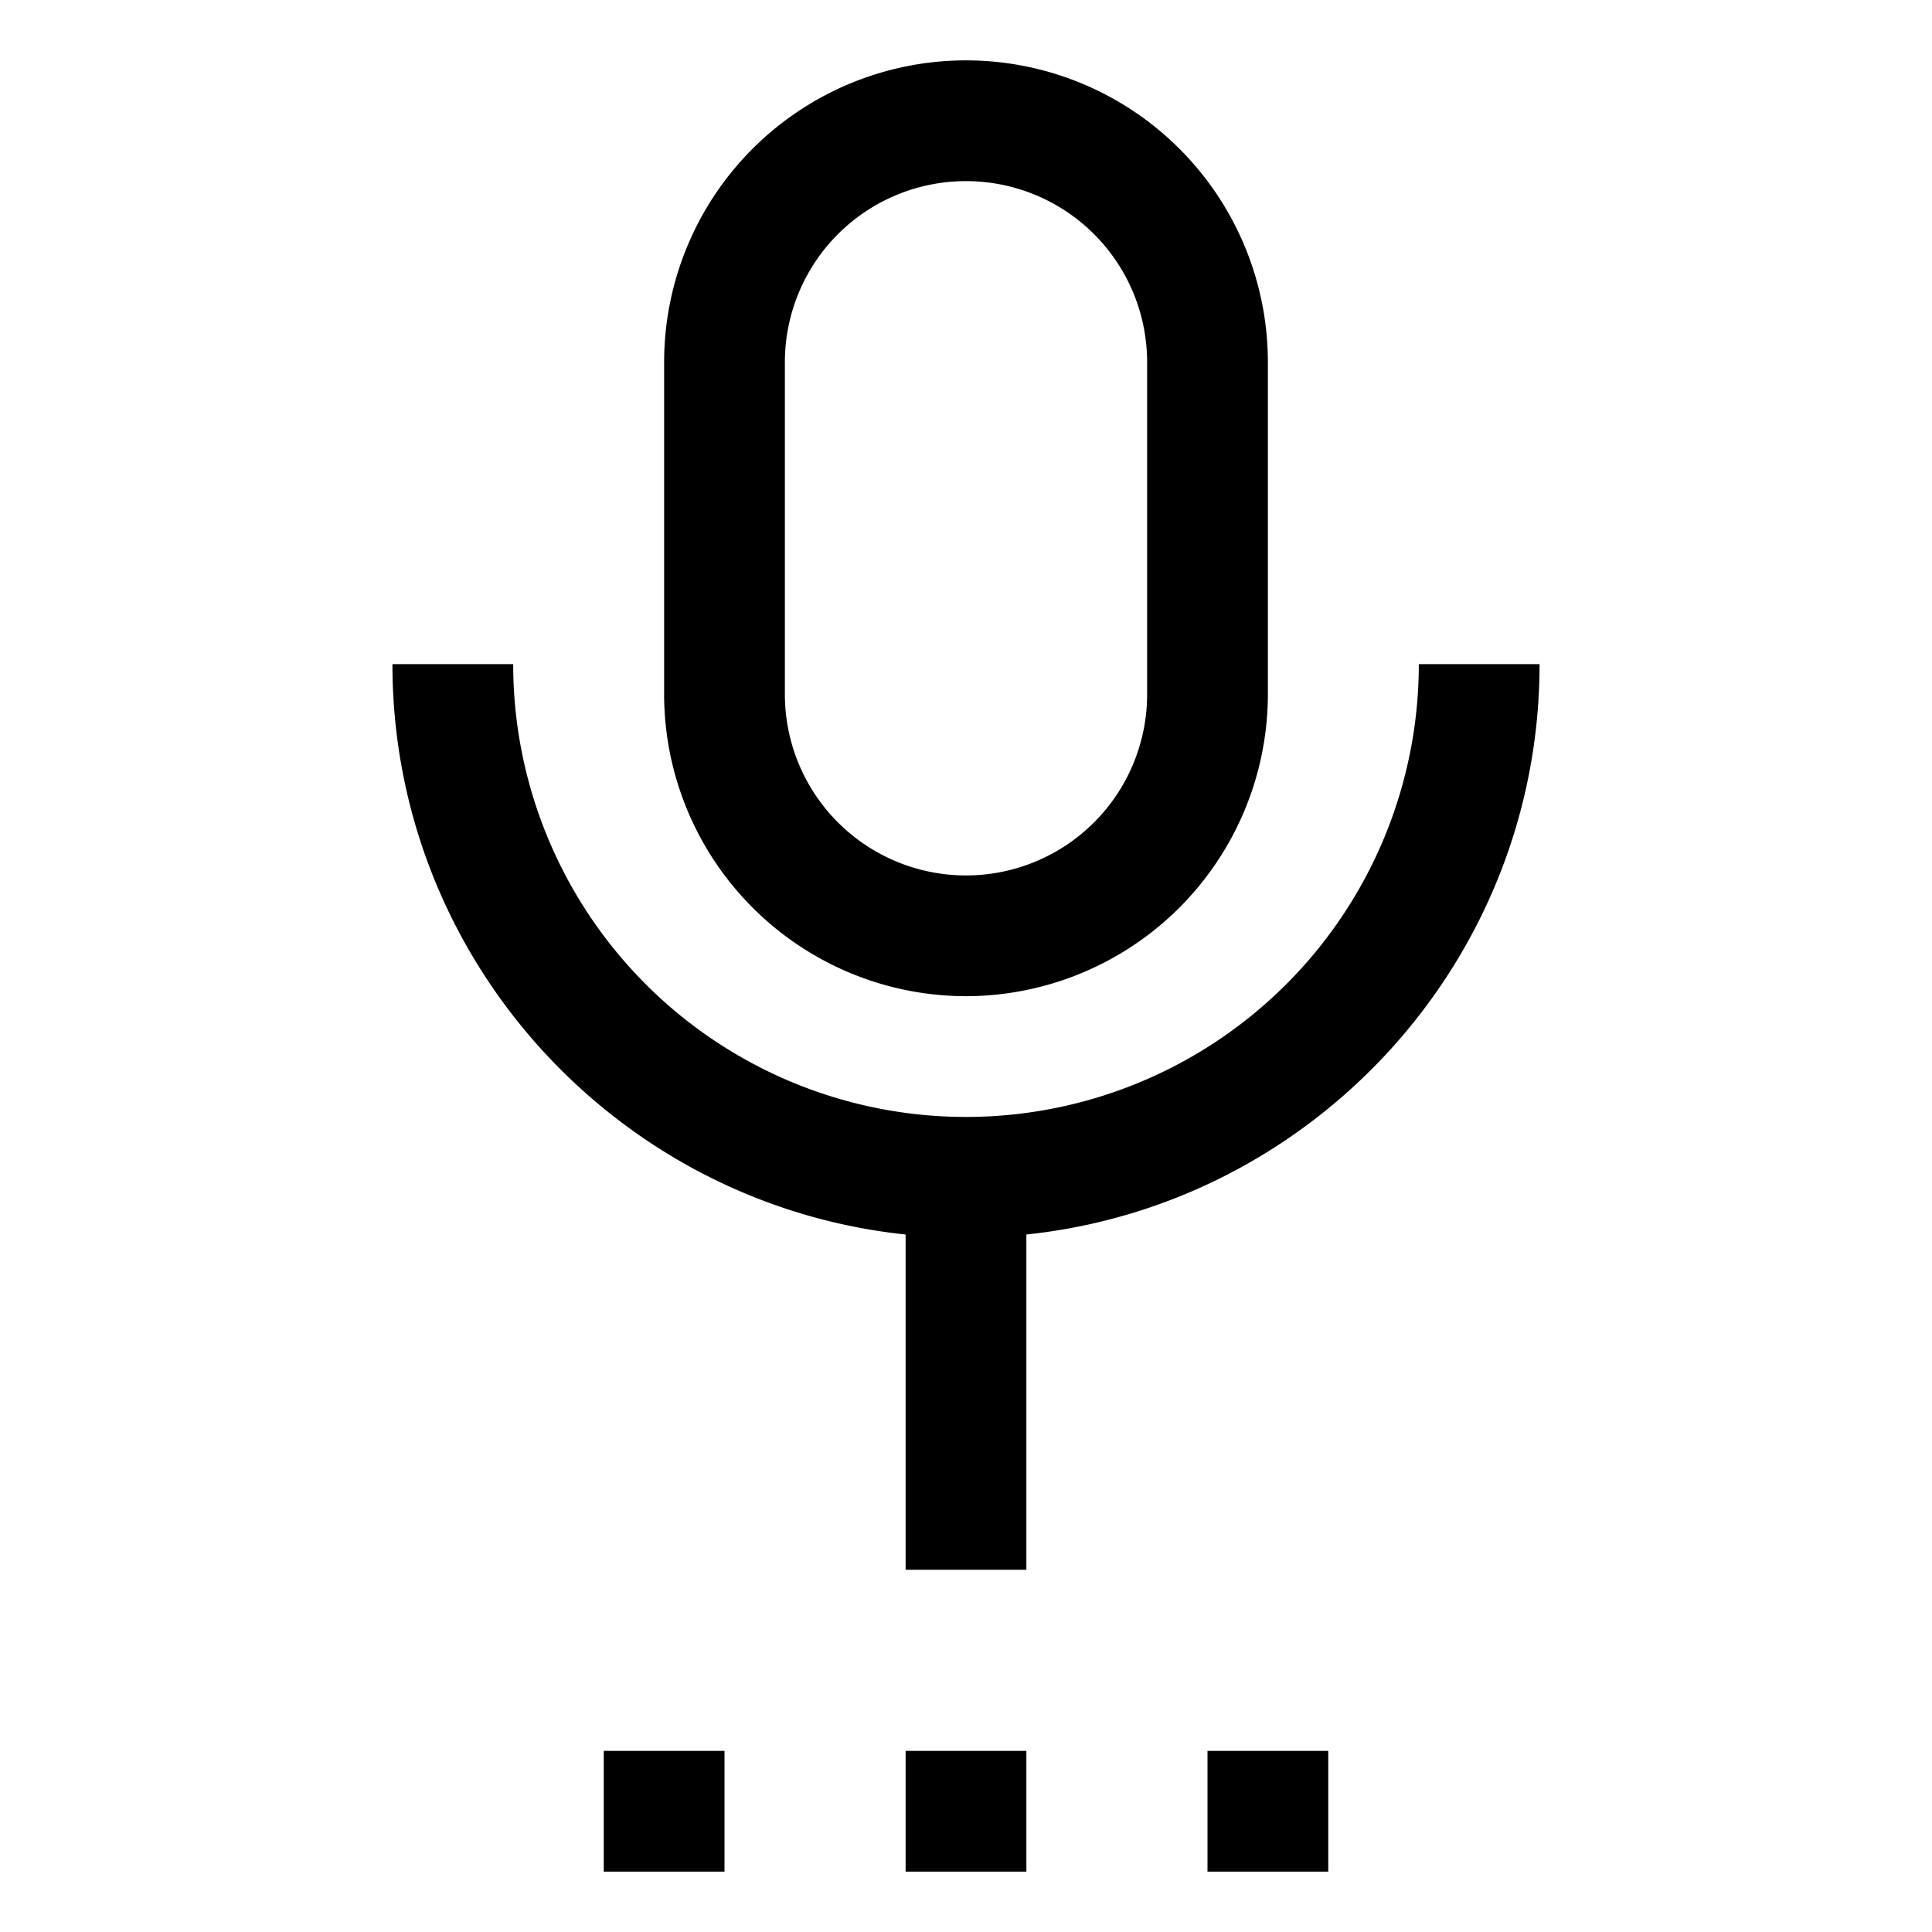 <svg xmlns="http://www.w3.org/2000/svg" viewBox="0 0 512 512">
  <path fill="currentColor" d="M256,264a80.091,80.091,0,0,0,80-80V96a80,80,0,0,0-160,0v88A80.091,80.091,0,0,0,256,264ZM208,96a48,48,0,0,1,96,0v88a48,48,0,0,1-96,0Z" class="ci-primary"/>
  <path fill="currentColor" d="M376,176a120,120,0,0,1-240,0H104c0,78.41,59.68,143.138,136,151.159V416h32V327.159C348.32,319.138,408,254.41,408,176Z" class="ci-primary"/>
  <rect width="32" height="32" x="160" y="464" fill="currentColor" class="ci-primary"/>
  <rect width="32" height="32" x="240" y="464" fill="currentColor" class="ci-primary"/>
  <rect width="32" height="32" x="320" y="464" fill="currentColor" class="ci-primary"/>
</svg>
